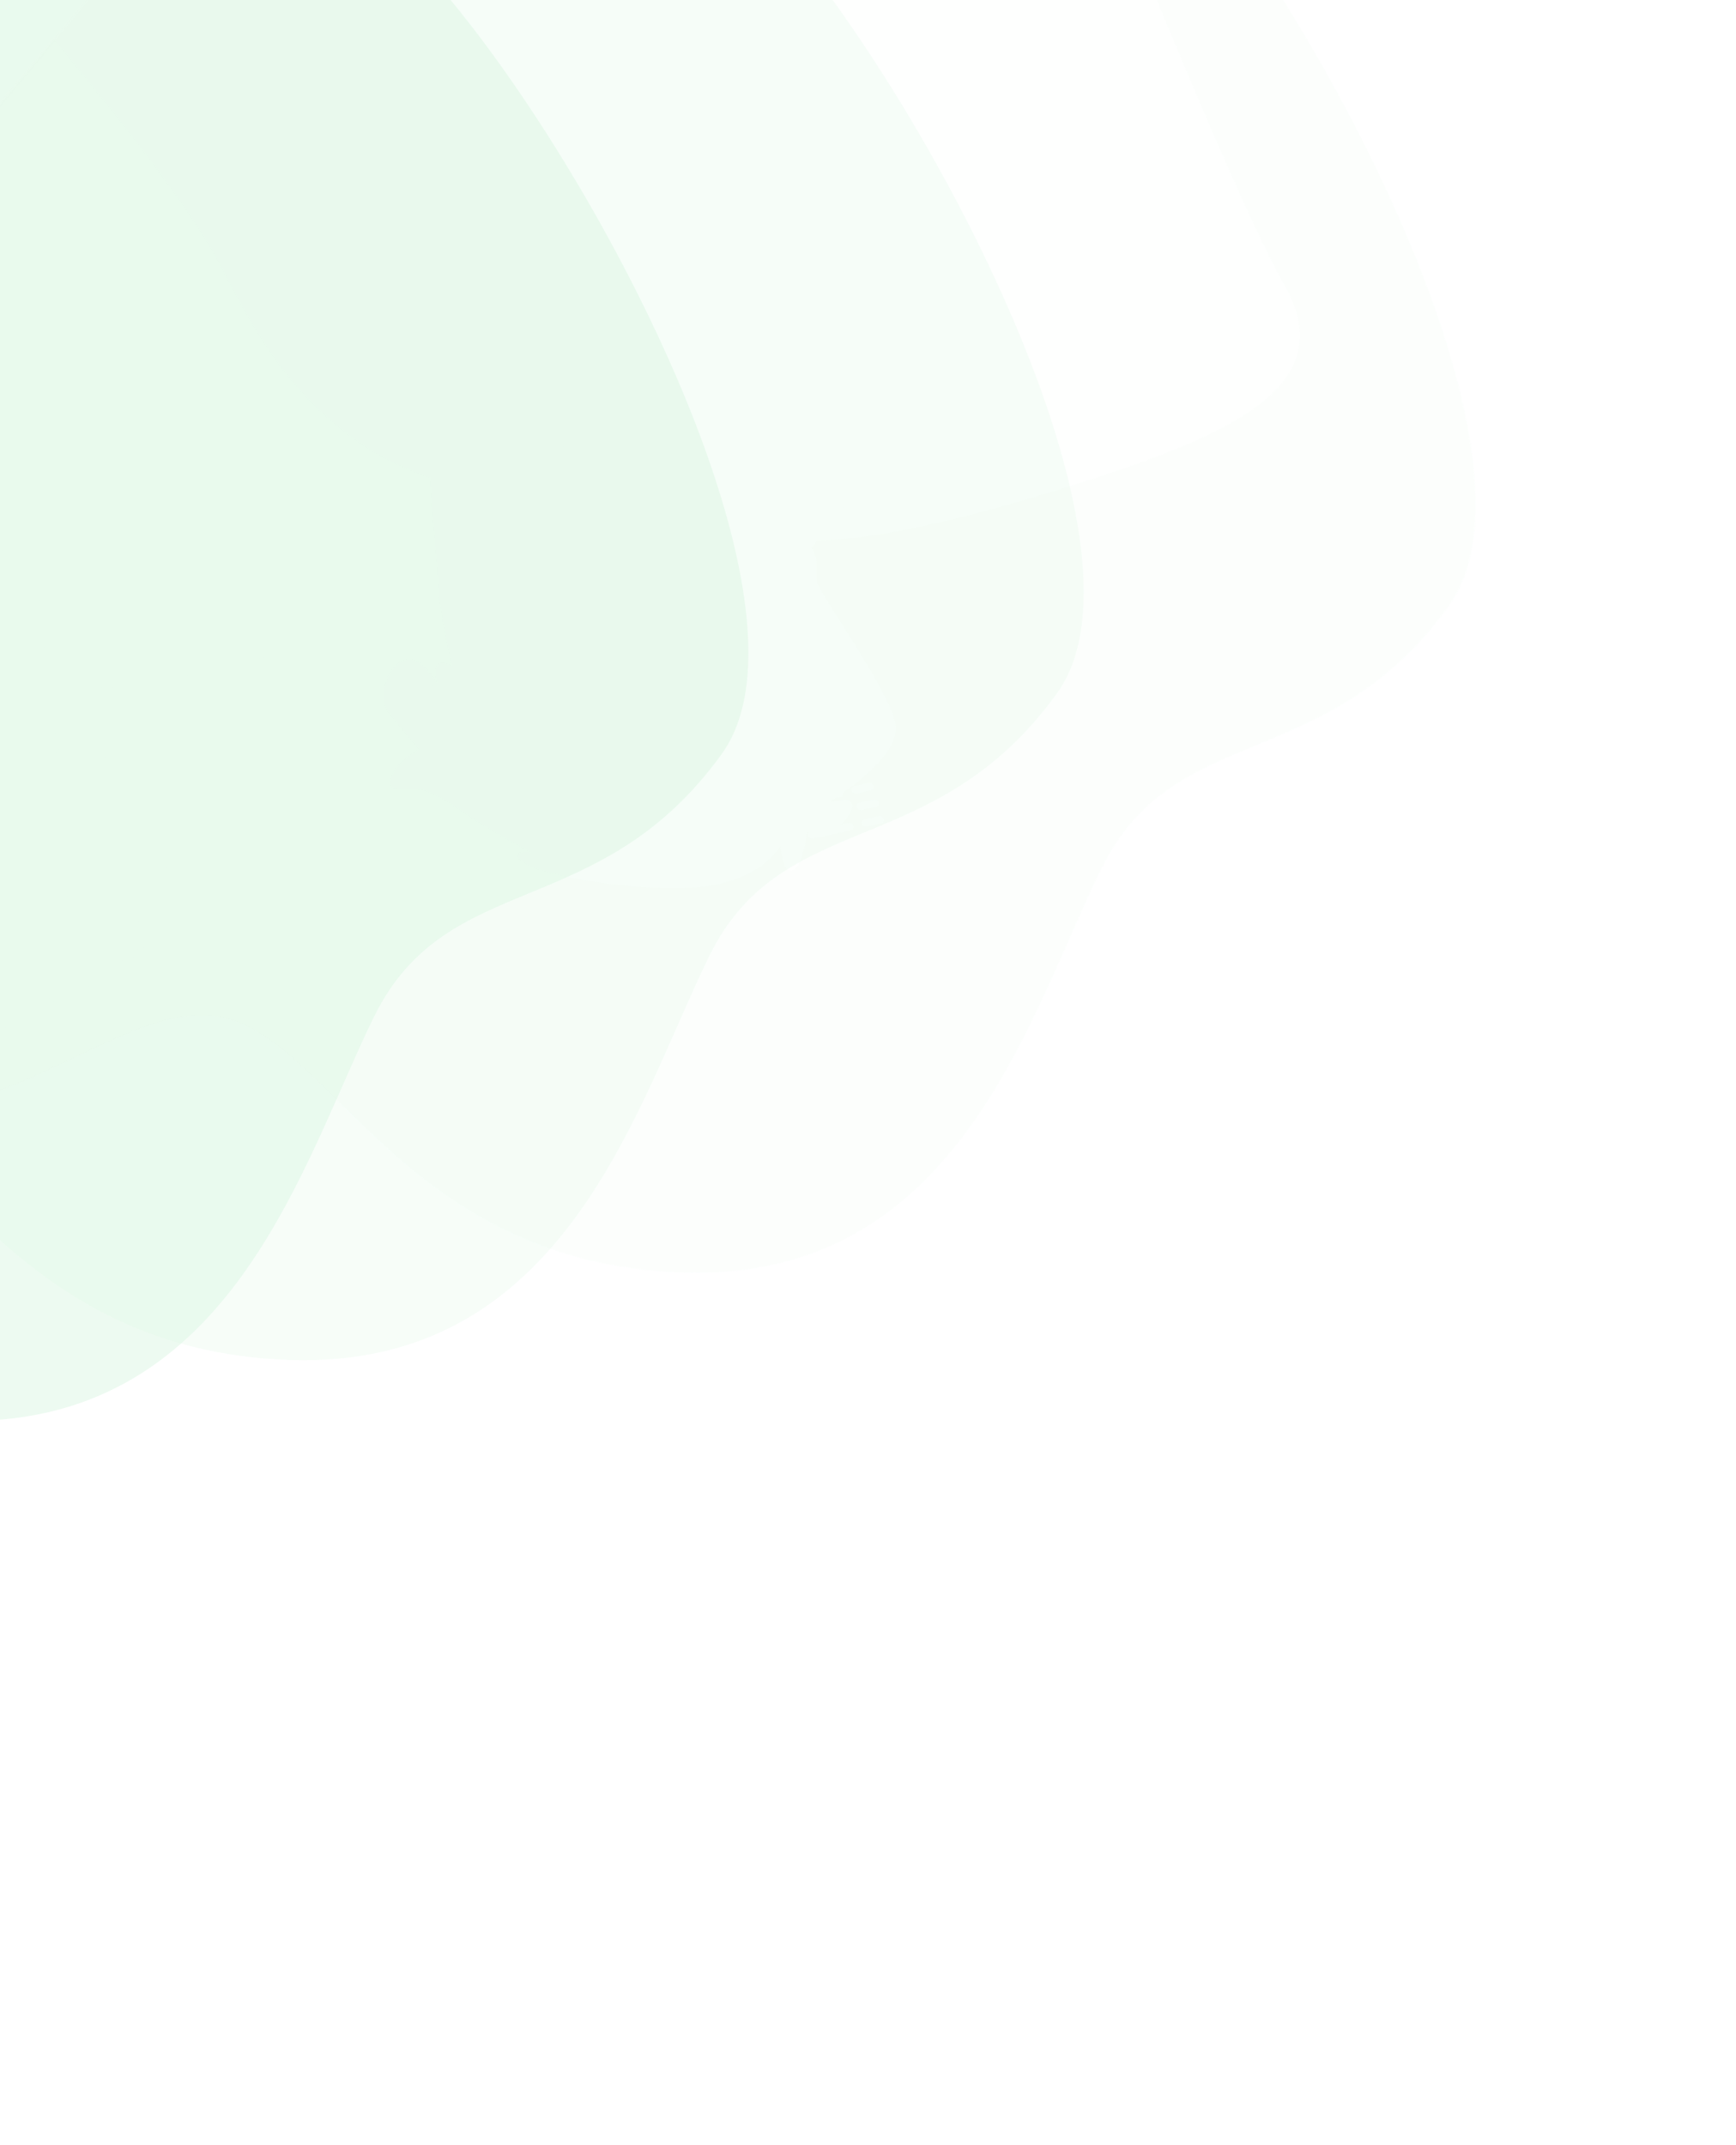 <svg width="893" height="1103" viewBox="0 0 893 1103" fill="none" xmlns="http://www.w3.org/2000/svg">
<g opacity="0.328">
<g opacity="0.507">
<mask id="mask0_20_27" style="mask-type:luminance" maskUnits="userSpaceOnUse" x="-662" y="-256" width="1181" height="1206">
<path fill-rule="evenodd" clip-rule="evenodd" d="M-661.367 471.668L-50.786 -255.994L518.501 221.695L-92.08 949.357L-661.367 471.668Z" fill="white"/>
</mask>
<g mask="url(#mask0_20_27)">
<path fill-rule="evenodd" clip-rule="evenodd" d="M-627.832 132.374C-626.633 159.285 -621.967 249.489 -609.899 339.234C-595.497 446.356 -566.706 591.942 -476.948 635.642C-424.742 661.057 -378.808 640.592 -338.477 621.379C-309.467 607.561 -283.358 594.388 -259.898 599.405C-203.822 611.395 -165.827 725.505 -23.9 730.574C118.029 735.643 154.208 600.057 191.993 522.96C229.777 445.865 307.858 475.005 370.894 387.361C433.248 300.671 266.25 8.577 182.28 -48.627L-627.832 132.374" fill="#92E3A9"/>
<path fill-rule="evenodd" clip-rule="evenodd" d="M-628.419 132.341L-154.868 26.969C-154.823 27.068 -154.774 27.171 -154.723 27.278L-363.541 73.743C-363.933 73.83 -364.235 74.114 -364.342 74.494C-364.449 74.871 -364.343 75.297 -364.066 75.618C-364.062 75.622 -362.801 77.08 -360.535 79.73C-352.606 89.005 -332.476 112.793 -311.937 138.962C-291.399 165.119 -270.436 193.711 -260.921 212.394C-249.915 233.982 -239.892 251.569 -228.217 266.7C-216.544 281.828 -203.214 294.484 -185.688 306.151C-177.328 311.713 -166.097 317.068 -153.081 321.791C-152.956 324.556 -152.799 327.325 -152.617 330.072C-151.442 347.687 -149.284 364.375 -149.232 372.608C-149.166 381.2 -146.378 396.718 -143.614 410.19C-143.023 413.067 -142.433 415.845 -141.869 418.437C-142.331 418.233 -142.774 418.048 -143.202 417.881C-144.908 417.243 -146.306 416.855 -147.607 417.113C-147.609 417.113 -147.609 417.113 -147.609 417.113C-147.961 417.191 -148.308 417.335 -148.606 417.567C-149.32 418.124 -149.758 418.913 -149.995 419.771C-150.548 421.862 -150.162 424.5 -149.424 427.288C-151.461 424.3 -153.728 421.362 -156.08 419.102C-157.346 417.889 -158.637 416.868 -159.972 416.147C-161.302 415.428 -162.706 415.004 -164.109 415.109C-164.514 415.14 -164.915 415.199 -165.305 415.286C-169.422 416.239 -172.689 419.945 -174.737 424.421C-176.76 428.919 -177.556 434.271 -176.131 438.879C-175.68 440.319 -174.998 441.689 -174.054 442.904C-168.793 449.649 -161.233 458.397 -158.57 461.455C-159.691 462.092 -161.466 463.156 -163.39 464.52C-166.604 466.814 -170.249 469.892 -171.97 473.459C-172.575 474.732 -173.046 475.793 -173.342 476.73C-173.623 477.665 -173.789 478.499 -173.517 479.422C-173.307 480.158 -172.688 480.808 -172.015 481.133C-171 481.638 -169.844 481.771 -168.277 481.839C-166.713 481.896 -164.746 481.837 -162.258 481.733C-157.269 481.512 -151.952 483.687 -146.24 487.037C-140.532 490.376 -134.481 494.839 -128.025 498.937C-119.509 504.338 -107.917 510.714 -101.019 514.425C-101.642 514.366 -102.263 514.319 -102.861 514.289C-104.088 514.234 -105.193 514.242 -106.109 514.441C-106.557 514.548 -106.987 514.681 -107.39 515.038C-107.587 515.217 -107.771 515.478 -107.854 515.8C-107.941 516.118 -107.914 516.47 -107.82 516.763C-107.541 517.561 -107.014 518.044 -106.291 518.636C-105.558 519.214 -104.564 519.85 -103.214 520.601C-99.854 522.462 -93.904 524.314 -86.272 526.076C-74.847 528.701 -59.758 531.014 -44.895 532.098C-30.027 533.179 -15.412 533.046 -4.856 530.702C-4.842 530.699 -4.826 530.695 -4.814 530.693C14.934 526.298 23.717 516.478 27.201 510.993C27.206 511.056 27.212 511.116 27.22 511.179C27.499 513.774 27.955 516.955 28.735 519.463C29.11 520.635 29.53 521.665 30.165 522.502C30.486 522.917 30.877 523.302 31.396 523.564C31.902 523.824 32.528 523.912 33.074 523.791C33.084 523.789 33.093 523.787 33.102 523.785C33.572 523.68 33.984 523.458 34.364 523.16C35.786 522.034 36.775 520.231 37.608 518.156C39.57 513.187 40.475 506.49 40.766 503.978C41.1 503.985 41.504 503.989 41.966 503.985C41.423 504.415 41.184 505.155 41.417 505.9C41.737 506.921 42.813 507.561 43.825 507.336L63.317 502.998C64.329 502.773 64.89 501.769 64.571 500.748C64.252 499.73 63.175 499.088 62.163 499.313L57.776 500.289C58.447 499.831 59.065 499.311 59.612 498.723C61.243 496.962 62.446 495.291 63.2 493.782C63.934 492.268 64.318 490.93 63.928 489.575C63.789 489.124 63.529 488.678 63.159 488.326C62.603 487.79 61.874 487.515 61.137 487.427C60.391 487.339 59.59 487.408 58.686 487.609C56.247 488.152 54.109 488.354 52.529 488.419L52.91 488.03C53.202 487.849 54.035 487.328 55.258 486.522L57.97 485.919C58.941 485.703 59.498 484.769 59.262 483.796C62.4 481.582 66.329 478.64 70.219 475.268C74.518 471.54 78.77 467.289 81.866 462.876C84.944 458.464 86.932 453.868 86.418 449.317C86.269 448.058 85.942 446.668 85.466 445.149C83.925 440.234 80.831 433.94 77.019 427.075C71.301 416.791 63.957 405.264 57.833 395.616C54.77 390.795 52.012 386.444 49.92 382.97C48.873 381.232 47.996 379.716 47.334 378.478C46.673 377.244 46.226 376.272 46.062 375.733L45.998 375.505C45.561 373.513 45.672 371.404 45.738 369.124C45.802 366.85 45.812 364.395 44.992 361.775C44.567 360.409 43.914 359.014 42.951 357.6C44.287 356.779 45.233 355.529 45.838 353.957C60.787 353.73 79.7 351.221 103.957 345.831C122.57 341.689 144.332 335.839 169.86 327.993C209.748 315.726 243.626 303.789 265.983 289.427C277.158 282.24 285.475 274.437 290.164 265.594C294.858 256.757 295.838 246.855 292.377 235.839C291.063 231.639 289.112 227.275 286.496 222.727C279.148 209.963 268.301 186.834 256.205 159.389C238.057 118.214 217.065 67.278 200.614 26.642C192.389 6.323 185.298 -11.421 180.264 -24.087C177.747 -30.418 175.743 -35.479 174.369 -38.96C172.995 -42.438 172.254 -44.328 172.252 -44.332C172.019 -44.92 171.382 -45.277 170.784 -45.151L171.133 -43.995L170.784 -45.151L140.656 -38.789L182.39 -48.075C238.957 -9.593 333.186 135.151 369.784 252.111C387.58 308.978 391.747 359.277 371.34 387.599C308.276 475.129 230.111 445.975 192.32 522.979C159.137 590.588 127.225 703.229 23.78 726.247C9.405 729.446 -6.368 730.913 -23.702 730.287C-165.765 725.15 -203.836 611.128 -259.969 599.121C-268.289 597.341 -276.939 597.841 -285.933 599.842C-302.329 603.491 -319.869 612.128 -338.615 621.034C-357.366 629.941 -377.319 639.115 -398.557 643.841C-423.039 649.288 -449.225 648.822 -477.211 635.212C-528.152 610.436 -559.492 552.957 -579.718 488.318C-595.171 438.935 -604.136 385.371 -610.395 339.015C-622.506 249.349 -627.209 159.227 -628.419 132.341M73.683 482.423C74.697 482.197 75.257 481.193 74.938 480.175C74.619 479.154 73.544 478.512 72.53 478.738L65.105 480.39C64.093 480.615 63.532 481.621 63.851 482.642C64.17 483.66 65.246 484.3 66.258 484.075L73.683 482.423M76.357 490.964C77.371 490.738 77.93 489.732 77.611 488.714C77.292 487.696 76.217 487.053 75.203 487.279L67.778 488.931C66.766 489.156 66.205 490.162 66.524 491.181C66.843 492.199 67.92 492.841 68.932 492.616L76.357 490.964M79.029 499.502C80.043 499.277 80.603 498.273 80.284 497.252C79.965 496.234 78.89 495.592 77.876 495.817L70.451 497.469C69.439 497.695 68.878 498.701 69.197 499.719C69.516 500.74 70.593 501.38 71.604 501.155L79.029 499.502" fill="#92E3A9"/>
</g>
</g>
<g opacity="0.543">
<mask id="mask1_20_27" style="mask-type:luminance" maskUnits="userSpaceOnUse" x="-288" y="-333" width="1181" height="1207">
<path fill-rule="evenodd" clip-rule="evenodd" d="M-287.087 395.583L323.494 -332.079L892.781 145.61L282.2 873.272L-287.087 395.583Z" fill="white"/>
</mask>
<g mask="url(#mask1_20_27)">
<path opacity="0.097" fill-rule="evenodd" clip-rule="evenodd" d="M-253.552 56.289C-252.353 83.2 -247.687 173.404 -235.619 263.149C-221.218 370.271 -192.426 515.857 -102.668 559.557C-50.462 584.972 -4.529 564.507 35.803 545.294C64.813 531.476 90.922 518.303 114.382 523.32C170.458 535.31 208.453 649.42 350.38 654.489C492.309 659.558 528.488 523.972 566.273 446.875C604.057 369.78 682.138 398.92 745.174 311.276C807.528 224.586 640.53 -67.508 556.559 -124.712L-253.552 56.289" fill="#92E3A9"/>
<path opacity="0.097" fill-rule="evenodd" clip-rule="evenodd" d="M-254.139 56.256L219.412 -49.115C219.457 -49.017 219.507 -48.914 219.557 -48.807L10.739 -2.342C10.347 -2.255 10.045 -1.97 9.938 -1.591C9.831 -1.214 9.937 -0.788 10.214 -0.467C10.218 -0.463 11.479 0.996 13.745 3.645C21.674 12.921 41.804 36.709 62.343 62.878C82.881 89.035 103.844 117.626 113.359 136.31C124.365 157.897 134.388 175.485 146.063 190.615C157.736 205.744 171.066 218.399 188.592 230.067C196.952 235.628 208.183 240.983 221.199 245.706C221.324 248.472 221.481 251.24 221.663 253.988C222.838 271.603 224.996 288.29 225.048 296.523C225.114 305.116 227.902 320.633 230.666 334.106C231.257 336.983 231.847 339.761 232.411 342.352C231.949 342.149 231.506 341.963 231.078 341.797C229.372 341.159 227.974 340.771 226.673 341.028C226.671 341.029 226.671 341.029 226.671 341.029C226.319 341.107 225.972 341.251 225.674 341.483C224.96 342.039 224.522 342.828 224.285 343.686C223.732 345.778 224.118 348.416 224.856 351.203C222.819 348.216 220.552 345.277 218.2 343.017C216.934 341.805 215.643 340.783 214.308 340.063C212.978 339.343 211.574 338.92 210.171 339.024C209.766 339.055 209.365 339.115 208.975 339.202C204.858 340.155 201.591 343.86 199.543 348.337C197.52 352.835 196.724 358.186 198.149 362.794C198.6 364.235 199.282 365.605 200.226 366.82C205.487 373.565 213.048 382.312 215.71 385.37C214.589 386.007 212.814 387.072 210.89 388.436C207.676 390.729 204.031 393.808 202.31 397.374C201.705 398.648 201.234 399.708 200.939 400.646C200.657 401.58 200.491 402.415 200.763 403.337C200.973 404.073 201.592 404.724 202.265 405.048C203.28 405.553 204.436 405.686 206.003 405.755C207.567 405.812 209.534 405.752 212.022 405.648C217.011 405.427 222.329 407.603 228.04 410.953C233.748 414.292 239.799 418.754 246.255 422.852C254.771 428.253 266.363 434.63 273.261 438.341C272.638 438.282 272.017 438.234 271.419 438.205C270.192 438.149 269.088 438.158 268.171 438.357C267.723 438.464 267.293 438.597 266.89 438.953C266.693 439.133 266.509 439.393 266.426 439.716C266.339 440.034 266.366 440.386 266.46 440.679C266.739 441.476 267.266 441.959 267.989 442.552C268.722 443.129 269.716 443.765 271.066 444.517C274.426 446.377 280.376 448.23 288.008 449.992C299.432 452.616 314.521 454.93 329.385 456.014C344.253 457.094 358.868 456.961 369.424 454.617C369.438 454.614 369.454 454.611 369.466 454.608C389.214 450.214 397.997 440.393 401.481 434.908C401.486 434.971 401.492 435.032 401.5 435.094C401.779 437.689 402.235 440.87 403.016 443.379C403.39 444.55 403.81 445.581 404.445 446.417C404.767 446.832 405.157 447.217 405.676 447.48C406.182 447.74 406.808 447.828 407.354 447.706C407.364 447.704 407.373 447.702 407.382 447.7C407.852 447.596 408.264 447.373 408.644 447.076C410.066 445.95 411.055 444.146 411.888 442.072C413.85 437.103 414.755 430.406 415.046 427.894C415.38 427.901 415.784 427.905 416.246 427.901C415.703 428.33 415.464 429.07 415.697 429.816C416.017 430.837 417.093 431.476 418.105 431.251L437.597 426.914C438.609 426.689 439.17 425.685 438.851 424.664C438.532 423.646 437.455 423.004 436.443 423.229L432.056 424.205C432.728 423.747 433.345 423.227 433.892 422.638C435.523 420.877 436.725 419.207 437.48 417.698C438.214 416.184 438.598 414.846 438.208 413.49C438.069 413.04 437.809 412.594 437.439 412.241C436.883 411.706 436.154 411.431 435.417 411.343C434.671 411.254 433.87 411.324 432.966 411.525C430.527 412.068 428.389 412.269 426.809 412.334L427.19 411.946C427.482 411.765 428.315 411.243 429.538 410.438L432.25 409.834C433.221 409.618 433.778 408.684 433.542 407.712C436.68 405.497 440.609 402.556 444.499 399.183C448.798 395.456 453.05 391.205 456.146 386.792C459.224 382.38 461.212 377.783 460.698 373.232C460.549 371.973 460.222 370.584 459.747 369.065C458.205 364.149 455.111 357.856 451.299 350.991C445.581 340.707 438.237 329.179 432.113 319.532C429.05 314.71 426.292 310.36 424.2 306.886C423.153 305.148 422.276 303.632 421.614 302.393C420.953 301.16 420.506 300.187 420.342 299.648L420.278 299.421C419.841 297.428 419.952 295.319 420.018 293.04C420.082 290.765 420.092 288.311 419.271 285.69C418.847 284.325 418.194 282.929 417.231 281.516C418.567 280.695 419.513 279.445 420.118 277.872C435.067 277.646 453.98 275.137 478.237 269.746C496.85 265.605 518.612 259.755 544.14 251.909C584.028 239.642 617.906 227.705 640.263 213.342C651.438 206.156 659.755 198.353 664.444 189.51C669.138 180.673 670.118 170.771 666.658 159.755C665.343 155.555 663.392 151.19 660.776 146.642C653.428 133.878 642.581 110.749 630.485 83.304C612.337 42.13 591.345 -8.807 574.894 -49.442C566.669 -69.761 559.578 -87.505 554.544 -100.171C552.027 -106.502 550.023 -111.564 548.649 -115.044C547.275 -118.522 546.534 -120.412 546.532 -120.417C546.299 -121.005 545.662 -121.362 545.064 -121.236L545.414 -120.079L545.064 -121.236L514.936 -114.873L556.67 -124.159C613.237 -85.678 707.466 59.067 744.064 176.027C761.86 232.893 766.027 283.192 745.62 311.515C682.556 399.044 604.391 369.891 566.6 446.894C533.417 514.504 501.505 627.145 398.06 650.163C383.685 653.361 367.912 654.828 350.578 654.203C208.516 649.065 170.444 535.044 114.311 523.036C105.991 521.257 97.341 521.756 88.347 523.758C71.951 527.406 54.411 536.043 35.665 544.949C16.914 553.856 -3.039 563.031 -24.277 567.756C-48.759 573.204 -74.945 572.738 -102.931 559.127C-153.872 534.351 -185.212 476.873 -205.438 412.233C-220.891 362.85 -229.856 309.286 -236.115 262.93C-248.226 173.264 -252.929 83.142 -254.139 56.256M447.963 406.338C448.977 406.112 449.537 405.108 449.218 404.09C448.898 403.07 447.824 402.427 446.809 402.653L439.385 404.305C438.373 404.53 437.812 405.537 438.131 406.557C438.45 407.575 439.526 408.215 440.538 407.99L447.963 406.338M450.637 414.879C451.651 414.653 452.209 413.647 451.891 412.629C451.572 411.611 450.497 410.968 449.483 411.194L442.058 412.846C441.046 413.071 440.485 414.078 440.804 415.096C441.123 416.114 442.2 416.756 443.212 416.531L450.637 414.879M453.309 423.418C454.323 423.192 454.883 422.188 454.563 421.168C454.245 420.149 453.17 419.507 452.156 419.732L444.731 421.385C443.719 421.61 443.158 422.616 443.477 423.635C443.796 424.655 444.872 425.295 445.884 425.07L453.309 423.418" fill="#92E3A9"/>
</g>
</g>
<g opacity="0.223">
<mask id="mask2_20_27" style="mask-type:luminance" maskUnits="userSpaceOnUse" x="-489" y="-288" width="1180" height="1207">
<path fill-rule="evenodd" clip-rule="evenodd" d="M-488.886 440.423L121.695 -287.239L690.982 190.45L80.401 918.112L-488.886 440.423Z" fill="white"/>
</mask>
<g mask="url(#mask2_20_27)">
<path fill-rule="evenodd" clip-rule="evenodd" d="M-455.351 101.129C-454.152 128.04 -449.486 218.245 -437.418 307.989C-423.016 415.111 -394.225 560.698 -304.467 604.397C-252.261 629.812 -206.327 609.347 -165.996 590.134C-136.986 576.316 -110.877 563.143 -87.417 568.16C-31.34 580.15 6.654 694.26 148.581 699.329C290.51 704.399 326.689 568.813 364.474 491.715C402.258 414.62 480.339 443.76 543.375 356.116C605.729 269.426 438.731 -22.668 354.761 -79.872L-455.351 101.129" fill="#92E3A9"/>
<path fill-rule="evenodd" clip-rule="evenodd" d="M-455.938 101.096L17.613 -4.275C17.658 -4.177 17.707 -4.074 17.758 -3.967L-191.06 42.498C-191.452 42.585 -191.754 42.869 -191.861 43.249C-191.968 43.626 -191.862 44.052 -191.585 44.373C-191.581 44.377 -190.32 45.835 -188.054 48.485C-180.125 57.761 -159.995 81.549 -139.456 107.718C-118.918 133.875 -97.955 162.466 -88.44 181.15C-77.434 202.737 -67.411 220.324 -55.736 235.455C-44.063 250.583 -30.733 263.239 -13.207 274.906C-4.847 280.468 6.384 285.823 19.4 290.546C19.524 293.311 19.682 296.08 19.864 298.827C21.039 316.443 23.197 333.13 23.249 341.363C23.315 349.955 26.103 365.473 28.867 378.945C29.459 381.822 30.048 384.6 30.612 387.192C30.15 386.988 29.707 386.803 29.279 386.636C27.573 385.998 26.175 385.61 24.874 385.868C24.872 385.868 24.872 385.868 24.872 385.868C24.52 385.946 24.173 386.09 23.875 386.322C23.161 386.879 22.723 387.668 22.486 388.526C21.933 390.617 22.319 393.255 23.057 396.043C21.02 393.055 18.753 390.117 16.401 387.857C15.135 386.644 13.844 385.623 12.509 384.902C11.179 384.183 9.775 383.759 8.372 383.864C7.967 383.895 7.566 383.954 7.176 384.041C3.059 384.994 -0.208 388.7 -2.256 393.176C-4.279 397.675 -5.075 403.026 -3.65 407.634C-3.199 409.075 -2.517 410.444 -1.573 411.659C3.688 418.404 11.248 427.152 13.911 430.21C12.79 430.847 11.015 431.911 9.091 433.276C5.877 435.569 2.232 438.647 0.511 442.214C-0.094 443.487 -0.565 444.548 -0.86 445.485C-1.142 446.42 -1.308 447.254 -1.036 448.177C-0.826 448.913 -0.207 449.563 0.466 449.888C1.481 450.393 2.637 450.526 4.204 450.595C5.768 450.652 7.735 450.592 10.223 450.488C15.212 450.267 20.529 452.443 26.241 455.793C31.95 459.131 38 463.594 44.456 467.692C52.972 473.093 64.564 479.469 71.462 483.18C70.839 483.121 70.218 483.074 69.62 483.044C68.393 482.989 67.288 482.997 66.372 483.196C65.924 483.303 65.494 483.436 65.091 483.793C64.894 483.972 64.71 484.233 64.627 484.555C64.54 484.873 64.567 485.226 64.661 485.518C64.94 486.316 65.467 486.799 66.19 487.391C66.923 487.969 67.917 488.605 69.267 489.357C72.627 491.217 78.577 493.069 86.209 494.831C97.633 497.456 112.723 499.769 127.586 500.853C142.454 501.934 157.069 501.801 167.625 499.457C167.639 499.454 167.655 499.45 167.667 499.448C187.415 495.054 196.198 485.233 199.682 479.748C199.687 479.811 199.693 479.871 199.701 479.934C199.98 482.529 200.436 485.71 201.217 488.219C201.591 489.39 202.011 490.42 202.646 491.257C202.968 491.672 203.358 492.057 203.877 492.319C204.383 492.58 205.009 492.667 205.555 492.546C205.565 492.544 205.574 492.542 205.583 492.54C206.053 492.435 206.465 492.213 206.845 491.916C208.267 490.789 209.256 488.986 210.089 486.911C212.051 481.943 212.956 475.245 213.247 472.733C213.581 472.74 213.985 472.744 214.447 472.74C213.904 473.17 213.665 473.91 213.898 474.656C214.218 475.676 215.294 476.316 216.306 476.091L235.798 471.754C236.81 471.528 237.371 470.524 237.052 469.504C236.733 468.485 235.656 467.843 234.644 468.068L230.257 469.045C230.929 468.586 231.546 468.066 232.093 467.478C233.724 465.717 234.926 464.046 235.681 462.537C236.415 461.023 236.799 459.686 236.409 458.33C236.27 457.879 236.01 457.433 235.64 457.081C235.084 456.545 234.355 456.27 233.618 456.182C232.872 456.094 232.071 456.163 231.167 456.365C228.728 456.907 226.59 457.109 225.01 457.174L225.391 456.785C225.683 456.604 226.516 456.083 227.739 455.277L230.451 454.674C231.422 454.458 231.979 453.524 231.743 452.551C234.881 450.337 238.81 447.395 242.7 444.023C246.999 440.295 251.251 436.044 254.347 431.631C257.425 427.219 259.413 422.623 258.899 418.072C258.75 416.813 258.423 415.424 257.948 413.904C256.406 408.989 253.312 402.695 249.5 395.83C243.782 385.546 236.438 374.019 230.314 364.371C227.251 359.55 224.493 355.199 222.401 351.725C221.354 349.988 220.477 348.471 219.815 347.233C219.154 345.999 218.707 345.027 218.543 344.488L218.479 344.26C218.042 342.268 218.153 340.159 218.219 337.879C218.283 335.605 218.293 333.15 217.472 330.53C217.048 329.165 216.395 327.769 215.432 326.355C216.768 325.534 217.714 324.284 218.319 322.712C233.268 322.485 252.181 319.976 276.438 314.586C295.051 310.444 316.813 304.594 342.341 296.748C382.229 284.481 416.107 272.544 438.464 258.182C449.639 250.995 457.956 243.192 462.645 234.35C467.339 225.513 468.319 215.611 464.859 204.595C463.544 200.395 461.593 196.03 458.977 191.482C451.629 178.718 440.782 155.589 428.686 128.144C410.538 86.969 389.546 36.033 373.095 -4.603C364.87 -24.922 357.779 -42.665 352.745 -55.332C350.228 -61.662 348.224 -66.724 346.85 -70.205C345.476 -73.683 344.735 -75.573 344.733 -75.577C344.5 -76.165 343.863 -76.522 343.265 -76.396L343.615 -75.239L343.265 -76.396L313.137 -70.034L354.871 -79.32C411.438 -40.838 505.667 103.906 542.265 220.866C560.061 277.733 564.228 328.032 543.821 356.355C480.757 443.884 402.592 414.731 364.801 491.734C331.618 559.343 299.706 671.984 196.261 695.002C181.886 698.201 166.113 699.668 148.779 699.042C6.717 693.905 -31.355 579.883 -87.488 567.876C-95.808 566.096 -104.458 566.596 -113.452 568.597C-129.848 572.246 -147.388 580.883 -166.134 589.789C-184.885 598.696 -204.838 607.87 -226.076 612.596C-250.558 618.044 -276.744 617.577 -304.73 603.967C-355.671 579.191 -387.011 521.712 -407.237 457.073C-422.69 407.69 -431.655 354.126 -437.914 307.77C-450.025 218.104 -454.728 127.982 -455.938 101.096M246.164 451.178C247.178 450.952 247.738 449.948 247.419 448.93C247.099 447.909 246.025 447.267 245.01 447.492L237.585 449.145C236.574 449.37 236.013 450.376 236.332 451.397C236.651 452.415 237.727 453.055 238.739 452.83L246.164 451.178M248.838 459.719C249.852 459.493 250.411 458.487 250.092 457.469C249.773 456.451 248.698 455.808 247.684 456.034L240.259 457.686C239.247 457.911 238.686 458.918 239.005 459.936C239.324 460.954 240.401 461.596 241.413 461.371L248.838 459.719M251.51 468.258C252.524 468.032 253.084 467.028 252.764 466.008C252.446 464.989 251.371 464.347 250.357 464.572L242.932 466.225C241.92 466.45 241.359 467.456 241.678 468.475C241.997 469.495 243.073 470.135 244.085 469.91L251.51 468.258" fill="#92E3A9"/>
</g>
</g>
</g>
</svg>
